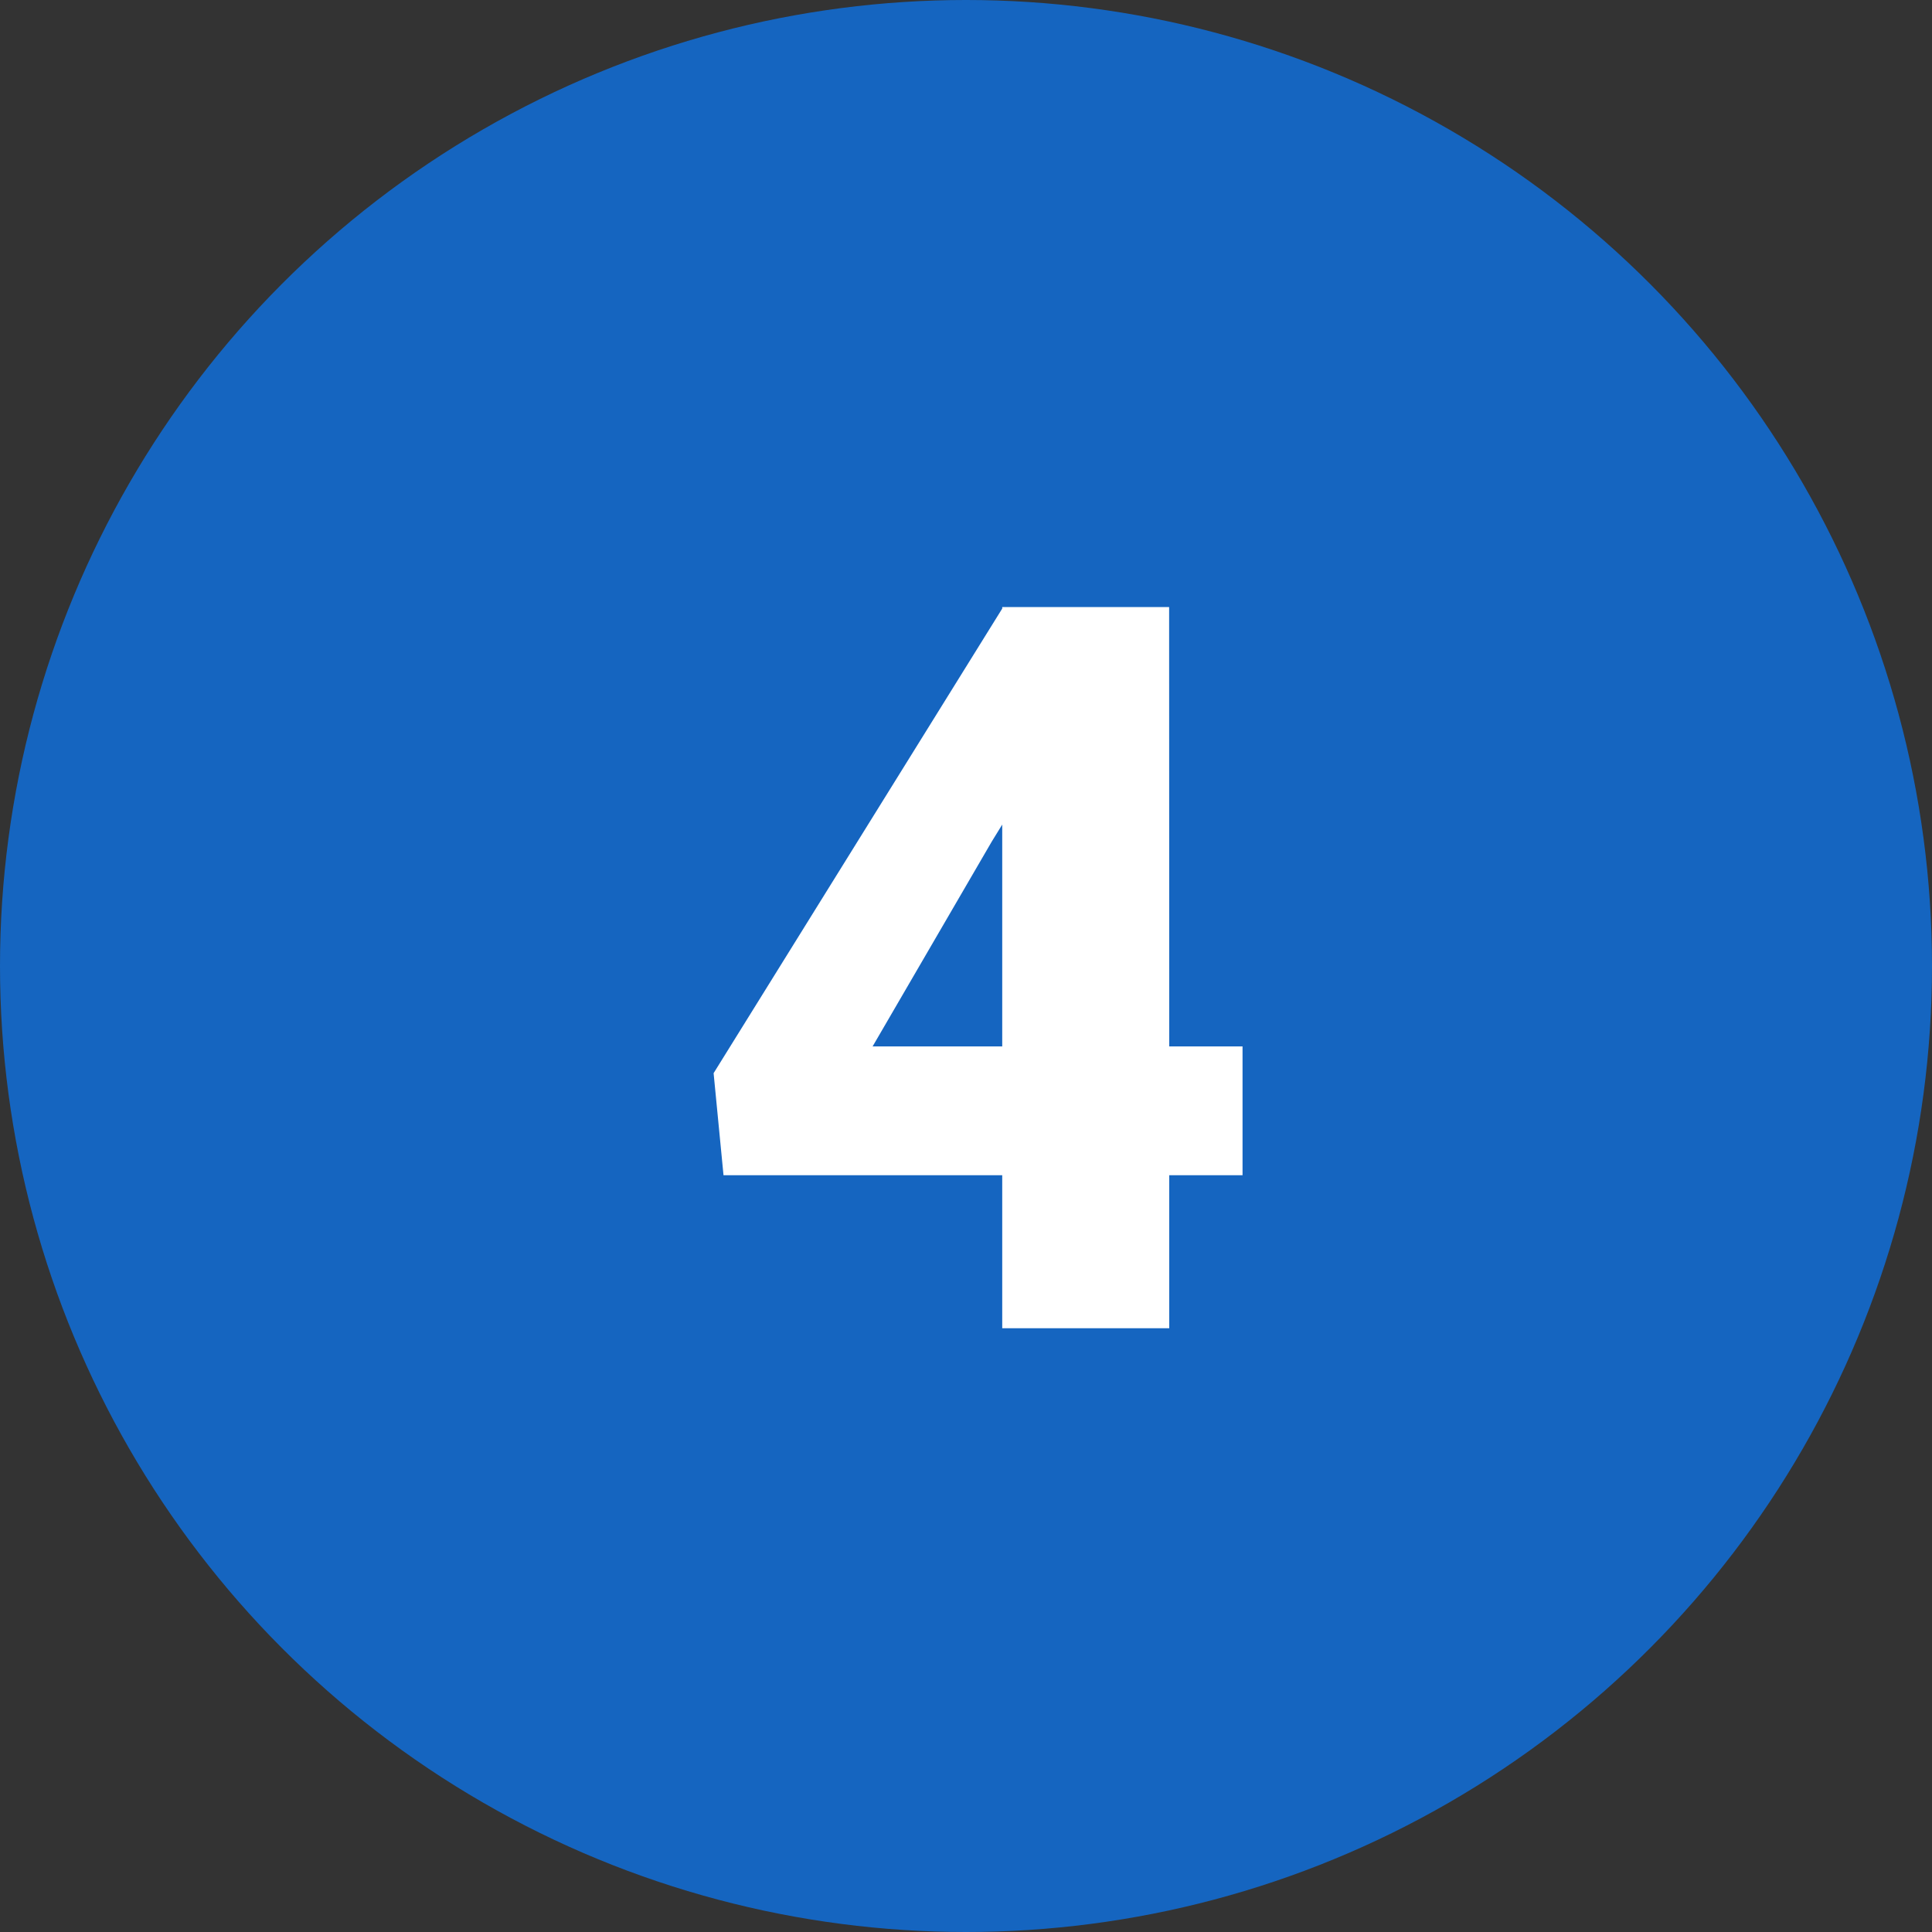 <svg xmlns="http://www.w3.org/2000/svg" width="80" height="80" viewBox="0 0 80 80">
  <rect x="0" y="0" width="80" height="80" fill="#333333" stroke="none"/>
  <g id="Grupo_79943" data-name="Grupo 79943" transform="translate(-180 -1719)">
    <g id="Grupo_79291" data-name="Grupo 79291" transform="translate(-151 712)">
      <circle id="Elipse_4698" data-name="Elipse 4698" cx="40" cy="40" r="40" transform="translate(331 1007)" fill="#1565c0"/>
    </g>
    <path id="Trazado_116636" data-name="Trazado 116636" d="M15.416,28.331h3.035v5.332H15.416V40H8.5V33.663H-3.041l-.41-4.225L8.5,10.2v-.062h6.911Zm-12.284,0H8.5V19.144l-.431.7Z" transform="translate(213 1734)" fill="#fff"/>
  </g>
</svg>
